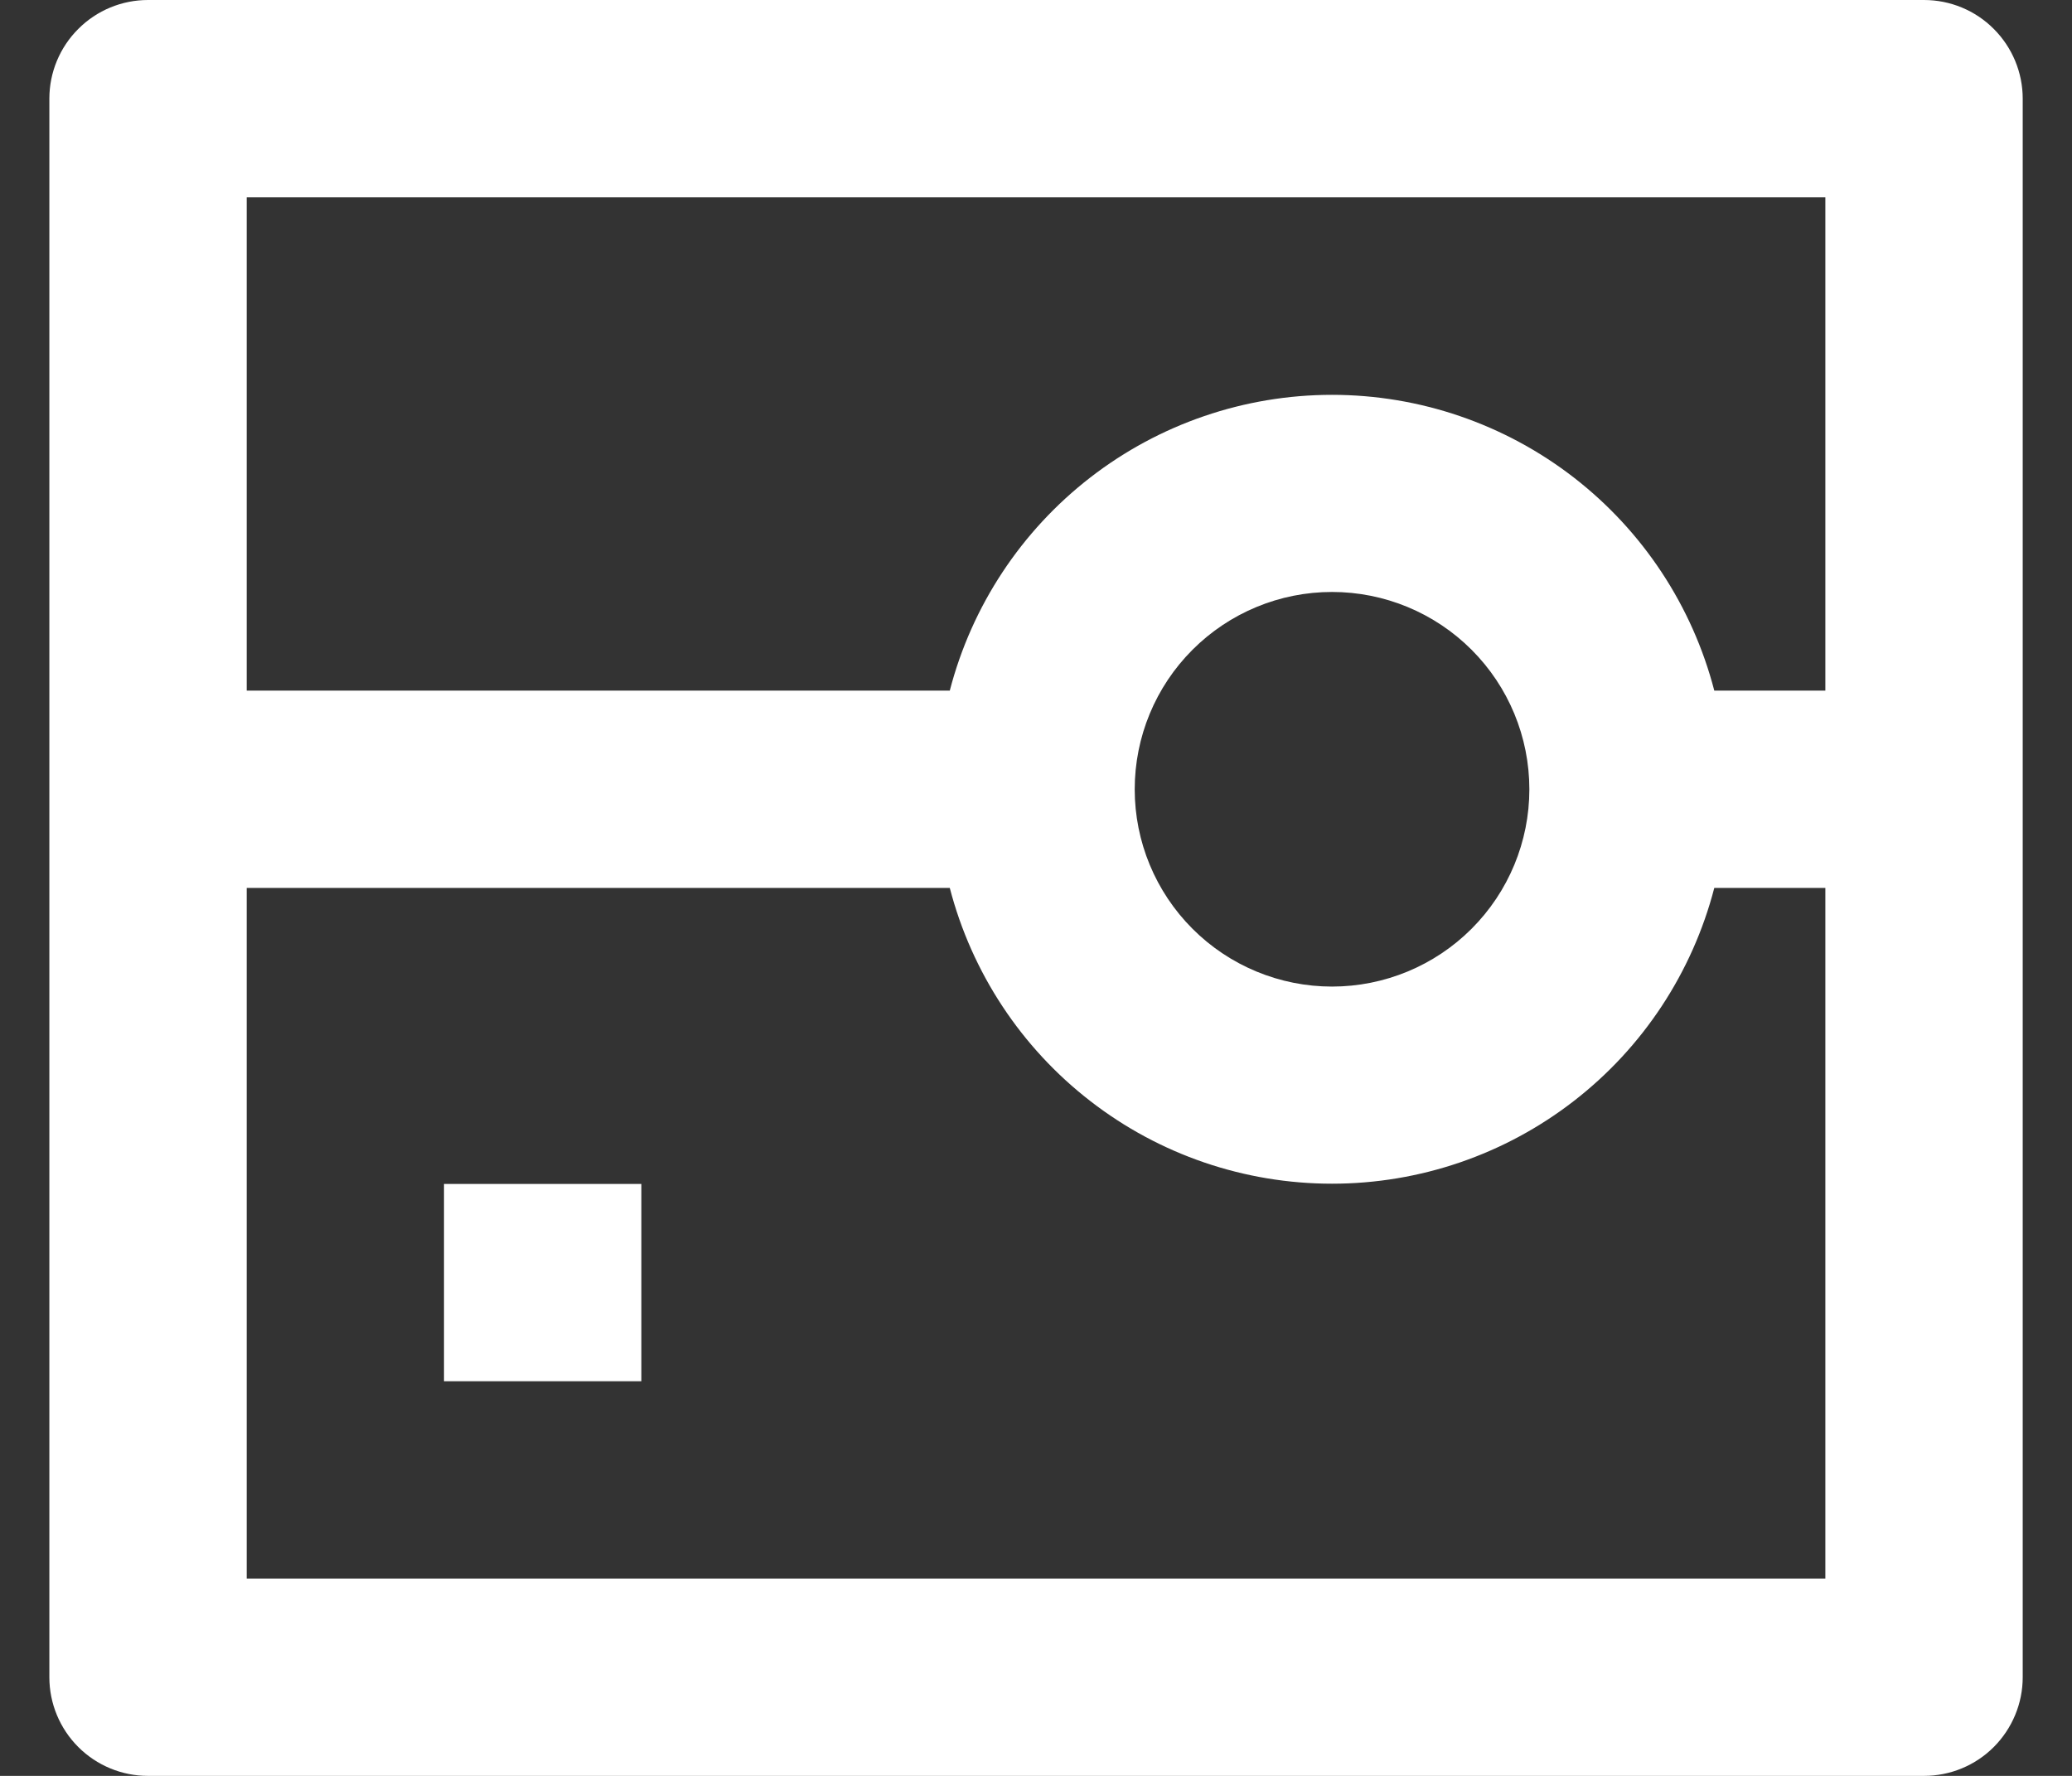 <svg width="28" height="24" viewBox="0 0 28 24" fill="none" xmlns="http://www.w3.org/2000/svg">
<rect x="0" y="0" width="28" height="24" fill="#333333" stroke="none"/>
<path d="M2 0H26C26.354 0 26.693 0.14 26.943 0.391C27.193 0.641 27.334 0.98 27.334 1.333V22.667C27.334 23.02 27.193 23.359 26.943 23.61C26.693 23.86 26.354 24 26 24H2C1.647 24 1.308 23.86 1.058 23.61C0.807 23.359 0.667 23.02 0.667 22.667V1.333C0.667 0.98 0.807 0.641 1.058 0.391C1.308 0.14 1.647 0 2 0ZM12.835 12H3.334V21.333H24.667V12H23.166C22.869 13.144 22.201 14.158 21.266 14.881C20.331 15.605 19.183 15.997 18 15.997C16.818 15.997 15.669 15.605 14.735 14.881C13.8 14.158 13.132 13.144 12.835 12ZM12.835 9.333C13.132 8.189 13.8 7.176 14.735 6.452C15.669 5.729 16.818 5.336 18 5.336C19.183 5.336 20.331 5.729 21.266 6.452C22.201 7.176 22.869 8.189 23.166 9.333H24.667V2.667H3.334V9.333H12.835ZM18 13.333C18.708 13.333 19.386 13.052 19.886 12.552C20.386 12.052 20.667 11.374 20.667 10.667C20.667 9.959 20.386 9.281 19.886 8.781C19.386 8.281 18.708 8 18 8C17.293 8 16.615 8.281 16.115 8.781C15.615 9.281 15.334 9.959 15.334 10.667C15.334 11.374 15.615 12.052 16.115 12.552C16.615 13.052 17.293 13.333 18 13.333ZM6 16H8.667V18.667H6V16Z" fill="white"/>
</svg>
